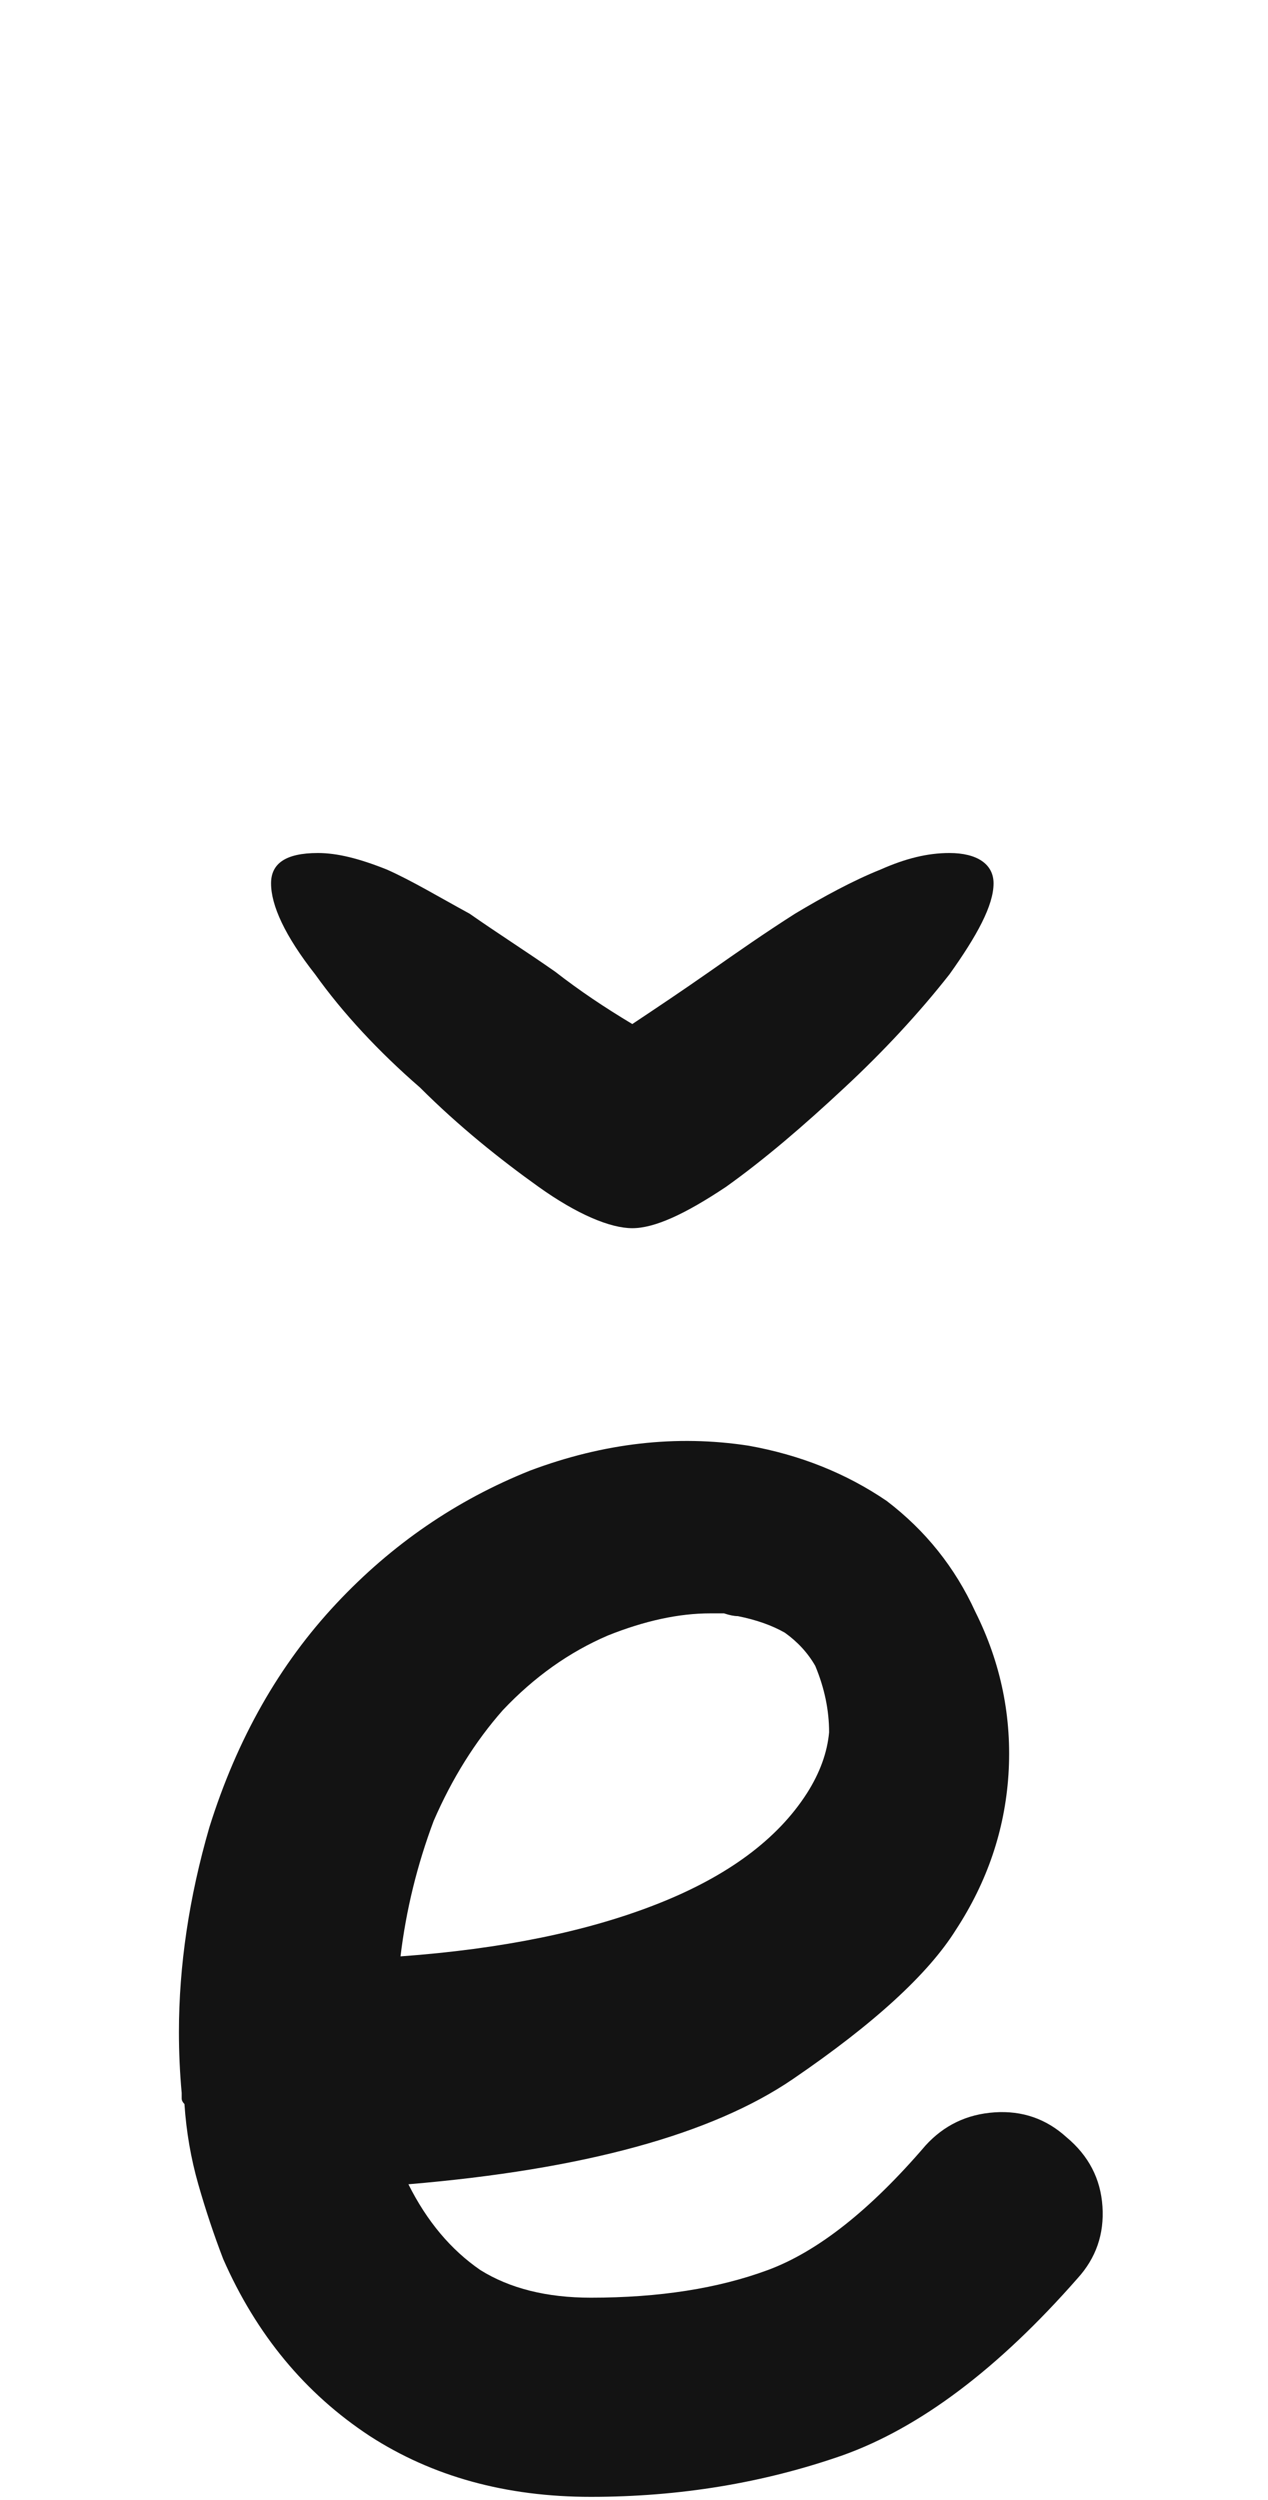<svg xmlns="http://www.w3.org/2000/svg" width="103" height="203" viewBox="0 0 103 203"><path fill="#131313" d="M1866.803,117.385 C1870.996,118.134 1874.739,119.631 1878.034,121.877 C1881.178,124.273 1883.574,127.268 1885.221,130.862 C1887.317,135.054 1888.216,139.472 1887.916,144.114 C1887.617,148.606 1886.194,152.798 1883.649,156.692 C1881.403,160.285 1876.985,164.328 1870.397,168.821 C1863.808,173.313 1853.401,176.158 1839.176,177.356 C1840.673,180.351 1842.62,182.672 1845.016,184.319 C1847.412,185.816 1850.407,186.565 1854,186.565 C1859.541,186.565 1864.332,185.816 1868.375,184.319 C1872.418,182.821 1876.686,179.452 1881.178,174.211 C1882.675,172.564 1884.547,171.666 1886.793,171.516 C1889.039,171.366 1890.986,172.04 1892.633,173.537 C1894.43,175.035 1895.403,176.907 1895.553,179.153 C1895.703,181.399 1895.029,183.345 1893.532,184.992 C1887.093,192.33 1880.729,197.121 1874.44,199.367 C1868.001,201.614 1861.188,202.737 1854,202.737 C1847.112,202.737 1841.123,201.089 1836.032,197.795 C1830.791,194.351 1826.823,189.56 1824.127,183.42 C1823.379,181.474 1822.705,179.452 1822.106,177.356 C1821.507,175.259 1821.132,173.088 1820.983,170.842 C1820.833,170.692 1820.758,170.543 1820.758,170.393 L1820.758,169.944 C1820.608,168.297 1820.534,166.649 1820.534,165.002 C1820.534,159.612 1821.357,154.071 1823.004,148.381 C1825.25,141.194 1828.694,135.129 1833.336,130.188 C1837.828,125.396 1843.069,121.802 1849.059,119.407 C1855.048,117.16 1860.963,116.487 1866.803,117.385 Z M1864.813,131 L1863.69,131 C1861.144,131 1858.374,131.599 1855.379,132.797 C1852.235,134.145 1849.39,136.166 1846.844,138.861 C1844.598,141.407 1842.726,144.402 1841.229,147.846 C1839.881,151.439 1838.983,155.108 1838.534,158.852 C1846.769,158.253 1853.732,156.83 1859.422,154.584 C1865.112,152.338 1869.155,149.343 1871.551,145.6 C1872.599,143.952 1873.198,142.305 1873.348,140.658 C1873.348,138.861 1872.974,137.064 1872.225,135.268 C1871.626,134.219 1870.802,133.321 1869.754,132.572 C1868.706,131.973 1867.433,131.524 1865.936,131.225 C1865.636,131.225 1865.262,131.15 1864.813,131 Z M1883.122,69.262 C1885.362,69.262 1886.707,70.158 1886.707,71.726 C1886.707,73.518 1885.362,75.982 1883.122,79.118 C1880.659,82.254 1877.746,85.39 1874.611,88.302 C1871.251,91.438 1868.114,94.126 1864.978,96.366 C1861.619,98.606 1859.155,99.726 1857.362,99.726 C1855.571,99.726 1852.882,98.606 1849.746,96.366 C1846.611,94.126 1843.251,91.438 1840.114,88.302 C1836.755,85.39 1833.842,82.254 1831.602,79.118 C1829.139,75.982 1828.018,73.518 1828.018,71.726 C1828.018,70.158 1829.139,69.262 1831.826,69.262 C1833.395,69.262 1835.187,69.71 1837.427,70.606 C1839.443,71.502 1841.682,72.846 1844.147,74.19 C1846.387,75.758 1848.851,77.326 1851.091,78.894 C1853.107,80.462 1855.122,81.806 1857.362,83.15 C1859.379,81.806 1861.395,80.462 1863.634,78.894 C1865.874,77.326 1868.114,75.758 1870.579,74.19 C1872.819,72.846 1875.283,71.502 1877.523,70.606 C1879.539,69.71 1881.331,69.262 1883.122,69.262 Z" transform="translate(-1806)"/></svg>